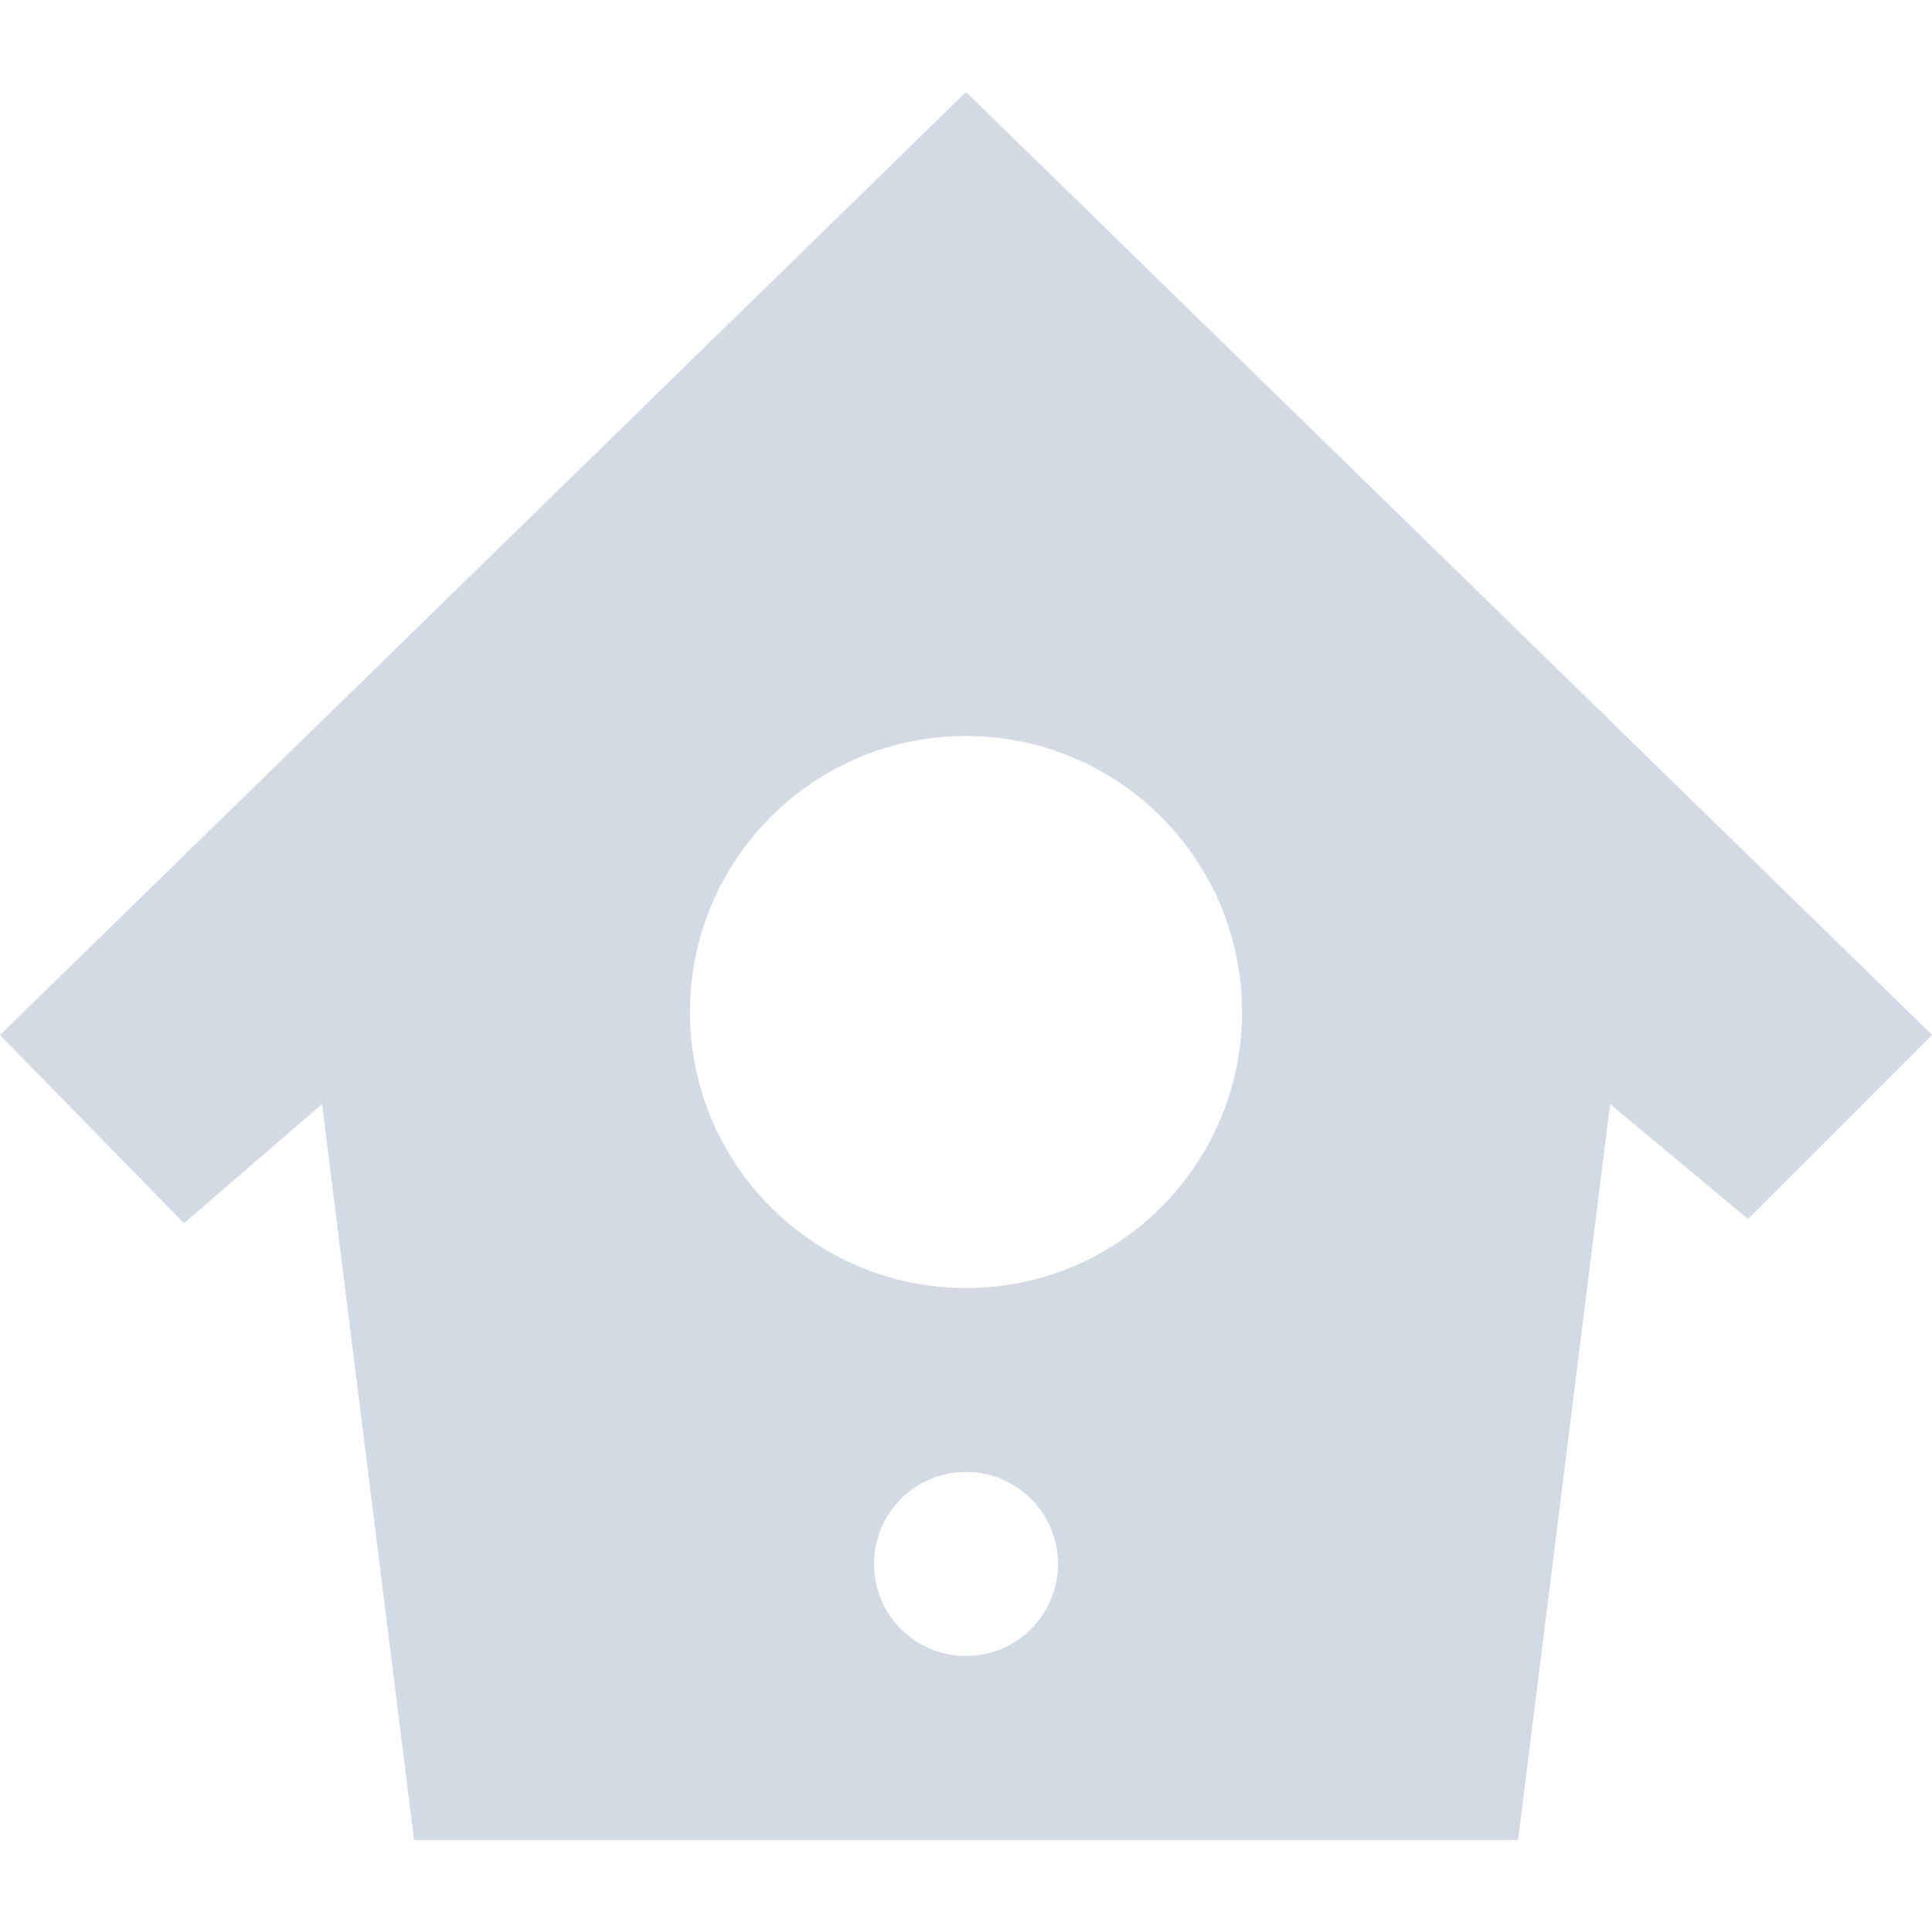 <?xml version='1.0' encoding='UTF-8' standalone='no'?>
<svg height="16" style="enable-background:new" version="1.1" width="16" xmlns="http://www.w3.org/2000/svg">
 <title>
  Paper Symbolic Icon Theme
 </title>
 <g style="display:inline" transform="translate(-665,-181)">
  <path d="m 673,181.762 -8,7.81 1.524,1.558 1.143,-0.987 0.762,6.095 9.143,0 0.762,-6.095 1.143,0.952 1.524,-1.524 z m 0,5.333 c 1.262,0 2.286,1.023 2.286,2.286 0,1.262 -1.023,2.286 -2.286,2.286 -1.262,0 -2.286,-1.023 -2.286,-2.286 0,-1.262 1.023,-2.286 2.286,-2.286 z m 0,6.095 c 0.421,0 0.762,0.341 0.762,0.762 0,0.421 -0.341,0.762 -0.762,0.762 -0.421,0 -0.762,-0.341 -0.762,-0.762 0,-0.421 0.341,-0.762 0.762,-0.762 z" style="color:#000000;display:inline;overflow:visible;visibility:visible;opacity:1;fill:#d3dae3;fill-opacity:1;fill-rule:nonzero;stroke:none;marker:none;enable-background:accumulate"/>
 </g>
</svg>
